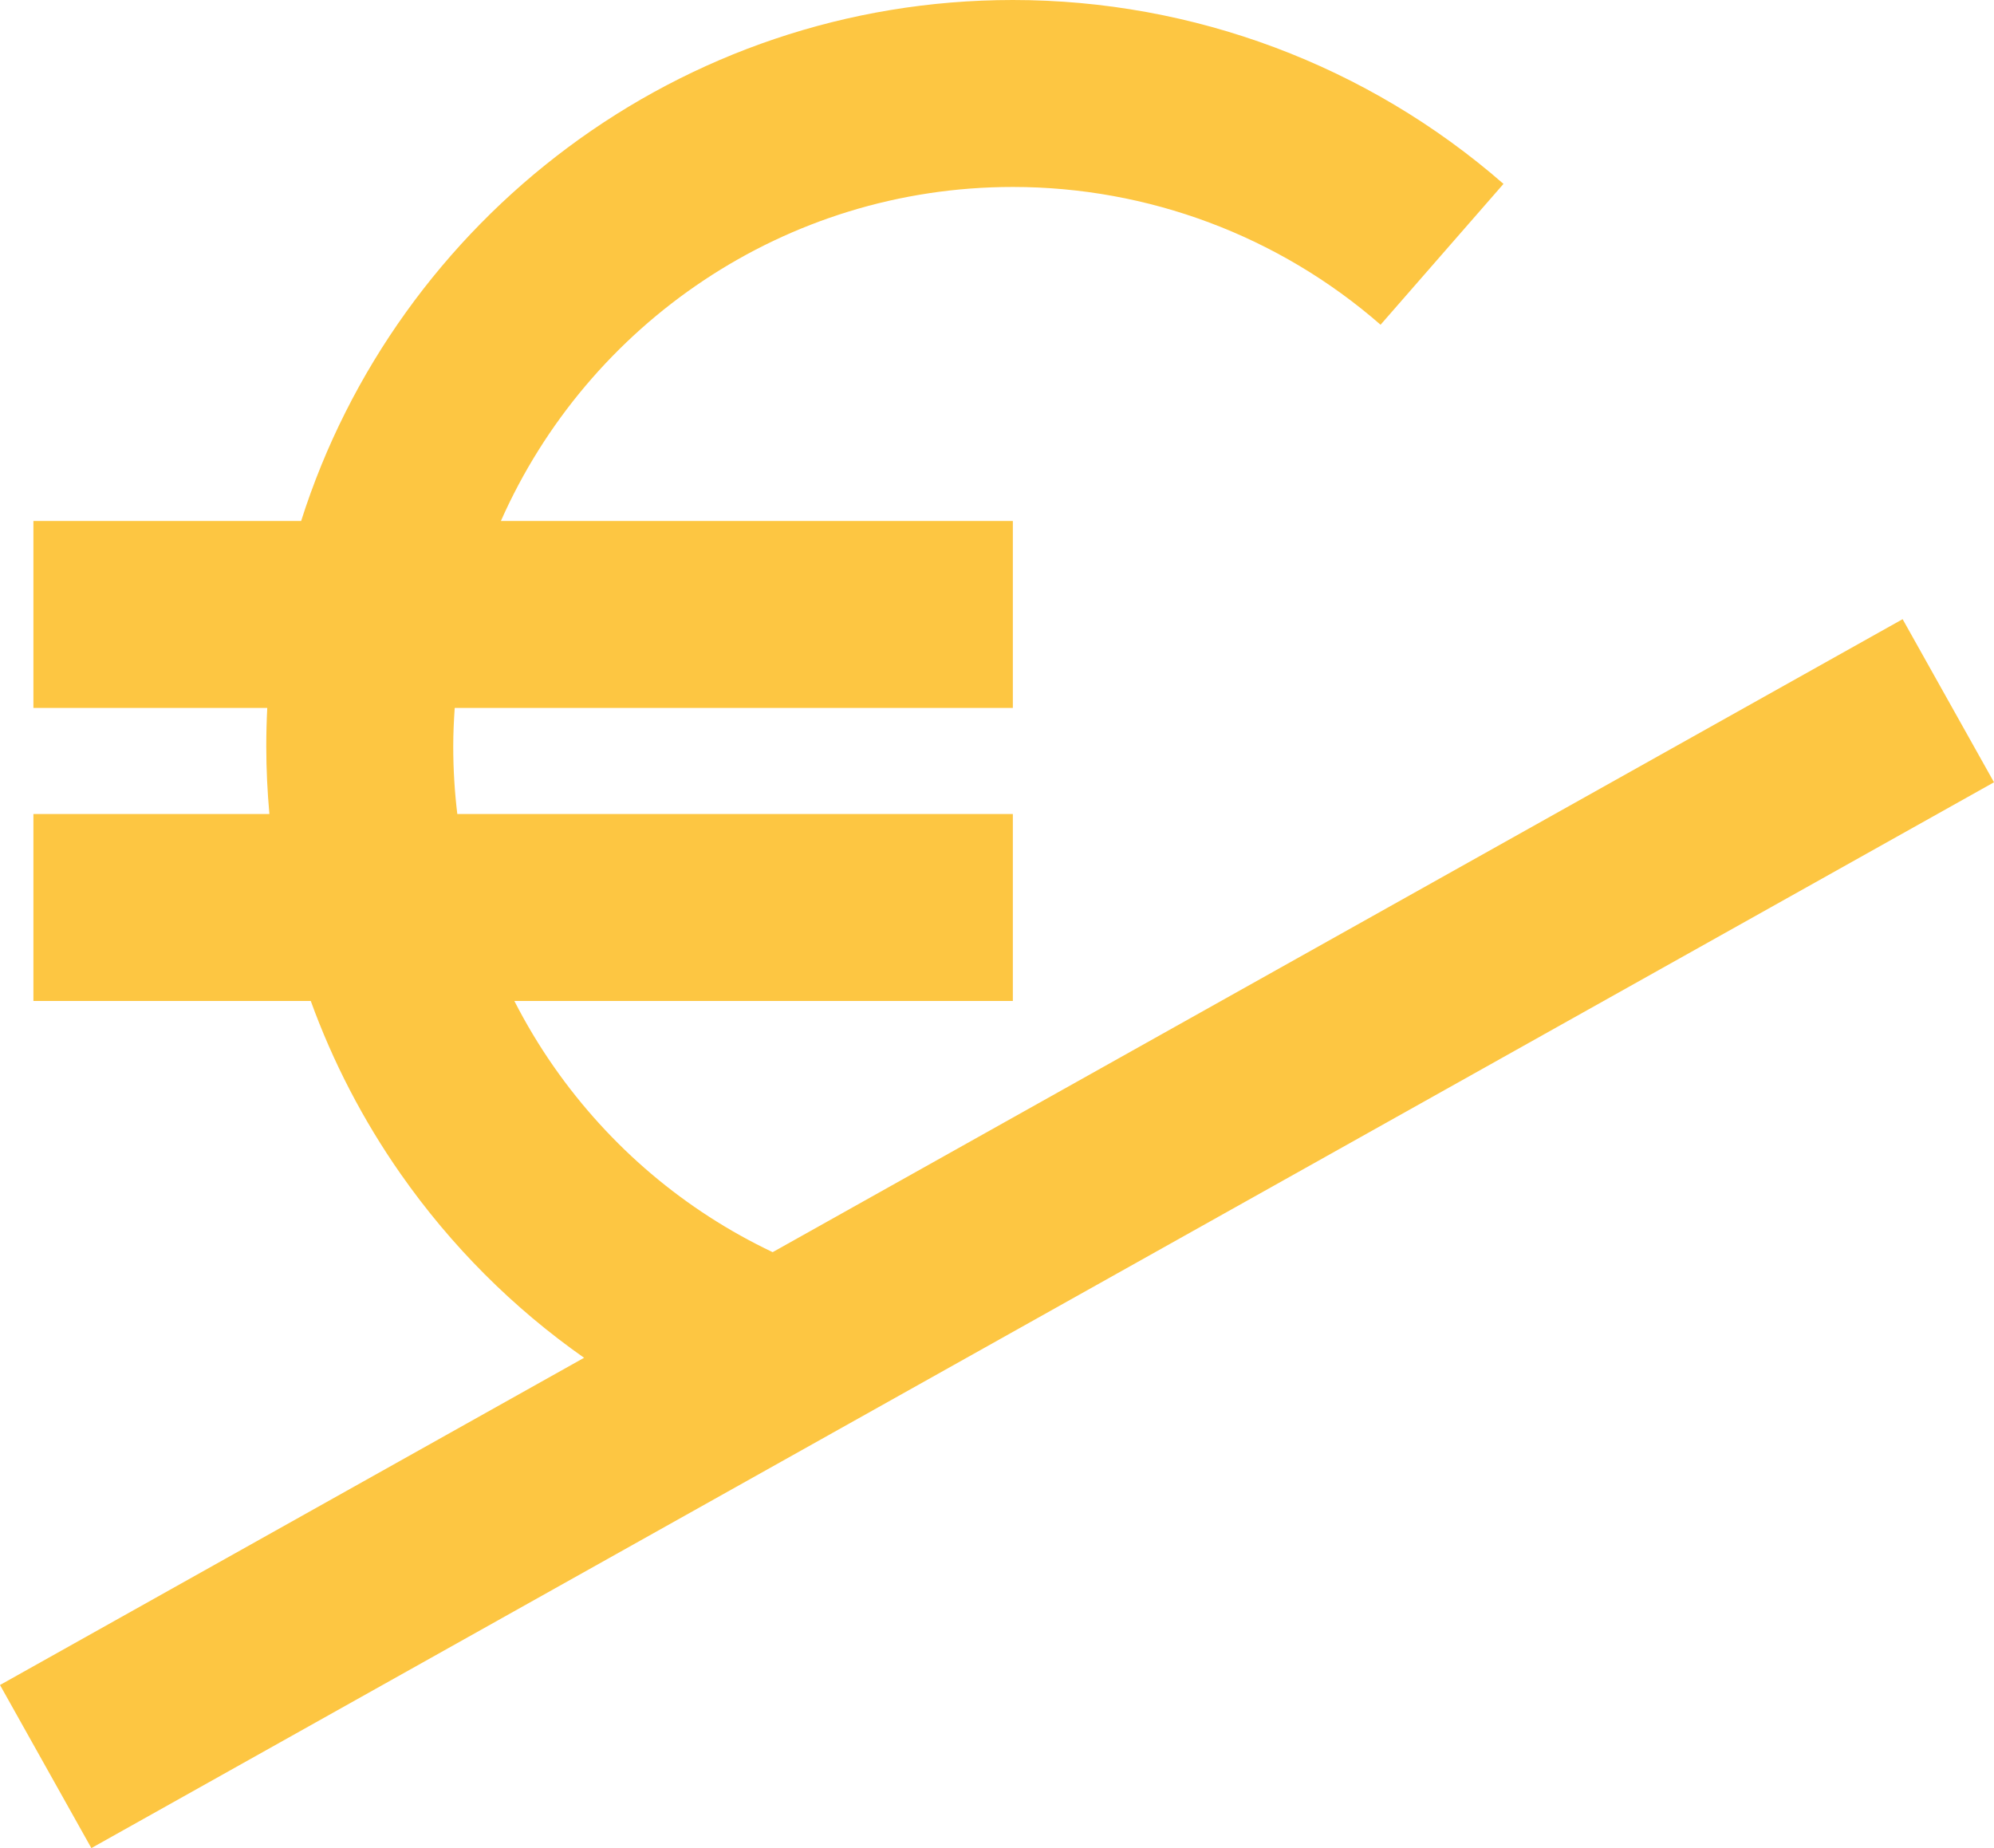 <?xml version="1.0" encoding="utf-8"?>
<!-- Generator: Adobe Illustrator 16.0.0, SVG Export Plug-In . SVG Version: 6.00 Build 0)  -->
<!DOCTYPE svg PUBLIC "-//W3C//DTD SVG 1.1//EN" "http://www.w3.org/Graphics/SVG/1.1/DTD/svg11.dtd">
<svg version="1.1" id="Capa_1" xmlns="http://www.w3.org/2000/svg" xmlns:xlink="http://www.w3.org/1999/xlink" x="0px" y="0px"
	 width="189.639px" height="175.767px" viewBox="0 0 189.639 175.767" enable-background="new 0 0 189.639 175.767"
	 xml:space="preserve">
<path fill="#FDC642" d="M180.949,58.887L73.483,119.089c-8.328-3.955-15.469-9.991-20.812-17.636
	c-1.404-2.009-2.65-4.099-3.753-6.253h47.409V77.419H43.492c-0.254-2.117-0.387-4.258-0.387-6.417c0-1.236,0.057-2.458,0.141-3.673
	h53.081V49.548H47.638c8.268-18.688,26.975-31.767,48.689-31.767c12.868,0,25.288,4.653,34.972,13.104l11.691-13.397
	C130.066,6.21,113.494,0,96.327,0c-31.676,0-58.57,20.852-67.687,49.548H3.178v17.781h22.24c-0.062,1.217-0.094,2.441-0.094,3.673
	c0,2.154,0.107,4.293,0.297,6.417H3.178v17.781h26.378c2.099,5.785,4.954,11.307,8.542,16.44
	c4.805,6.873,10.71,12.765,17.451,17.495L0,160.255l8.689,15.512L189.639,74.4L180.949,58.887z"/>
</svg>
